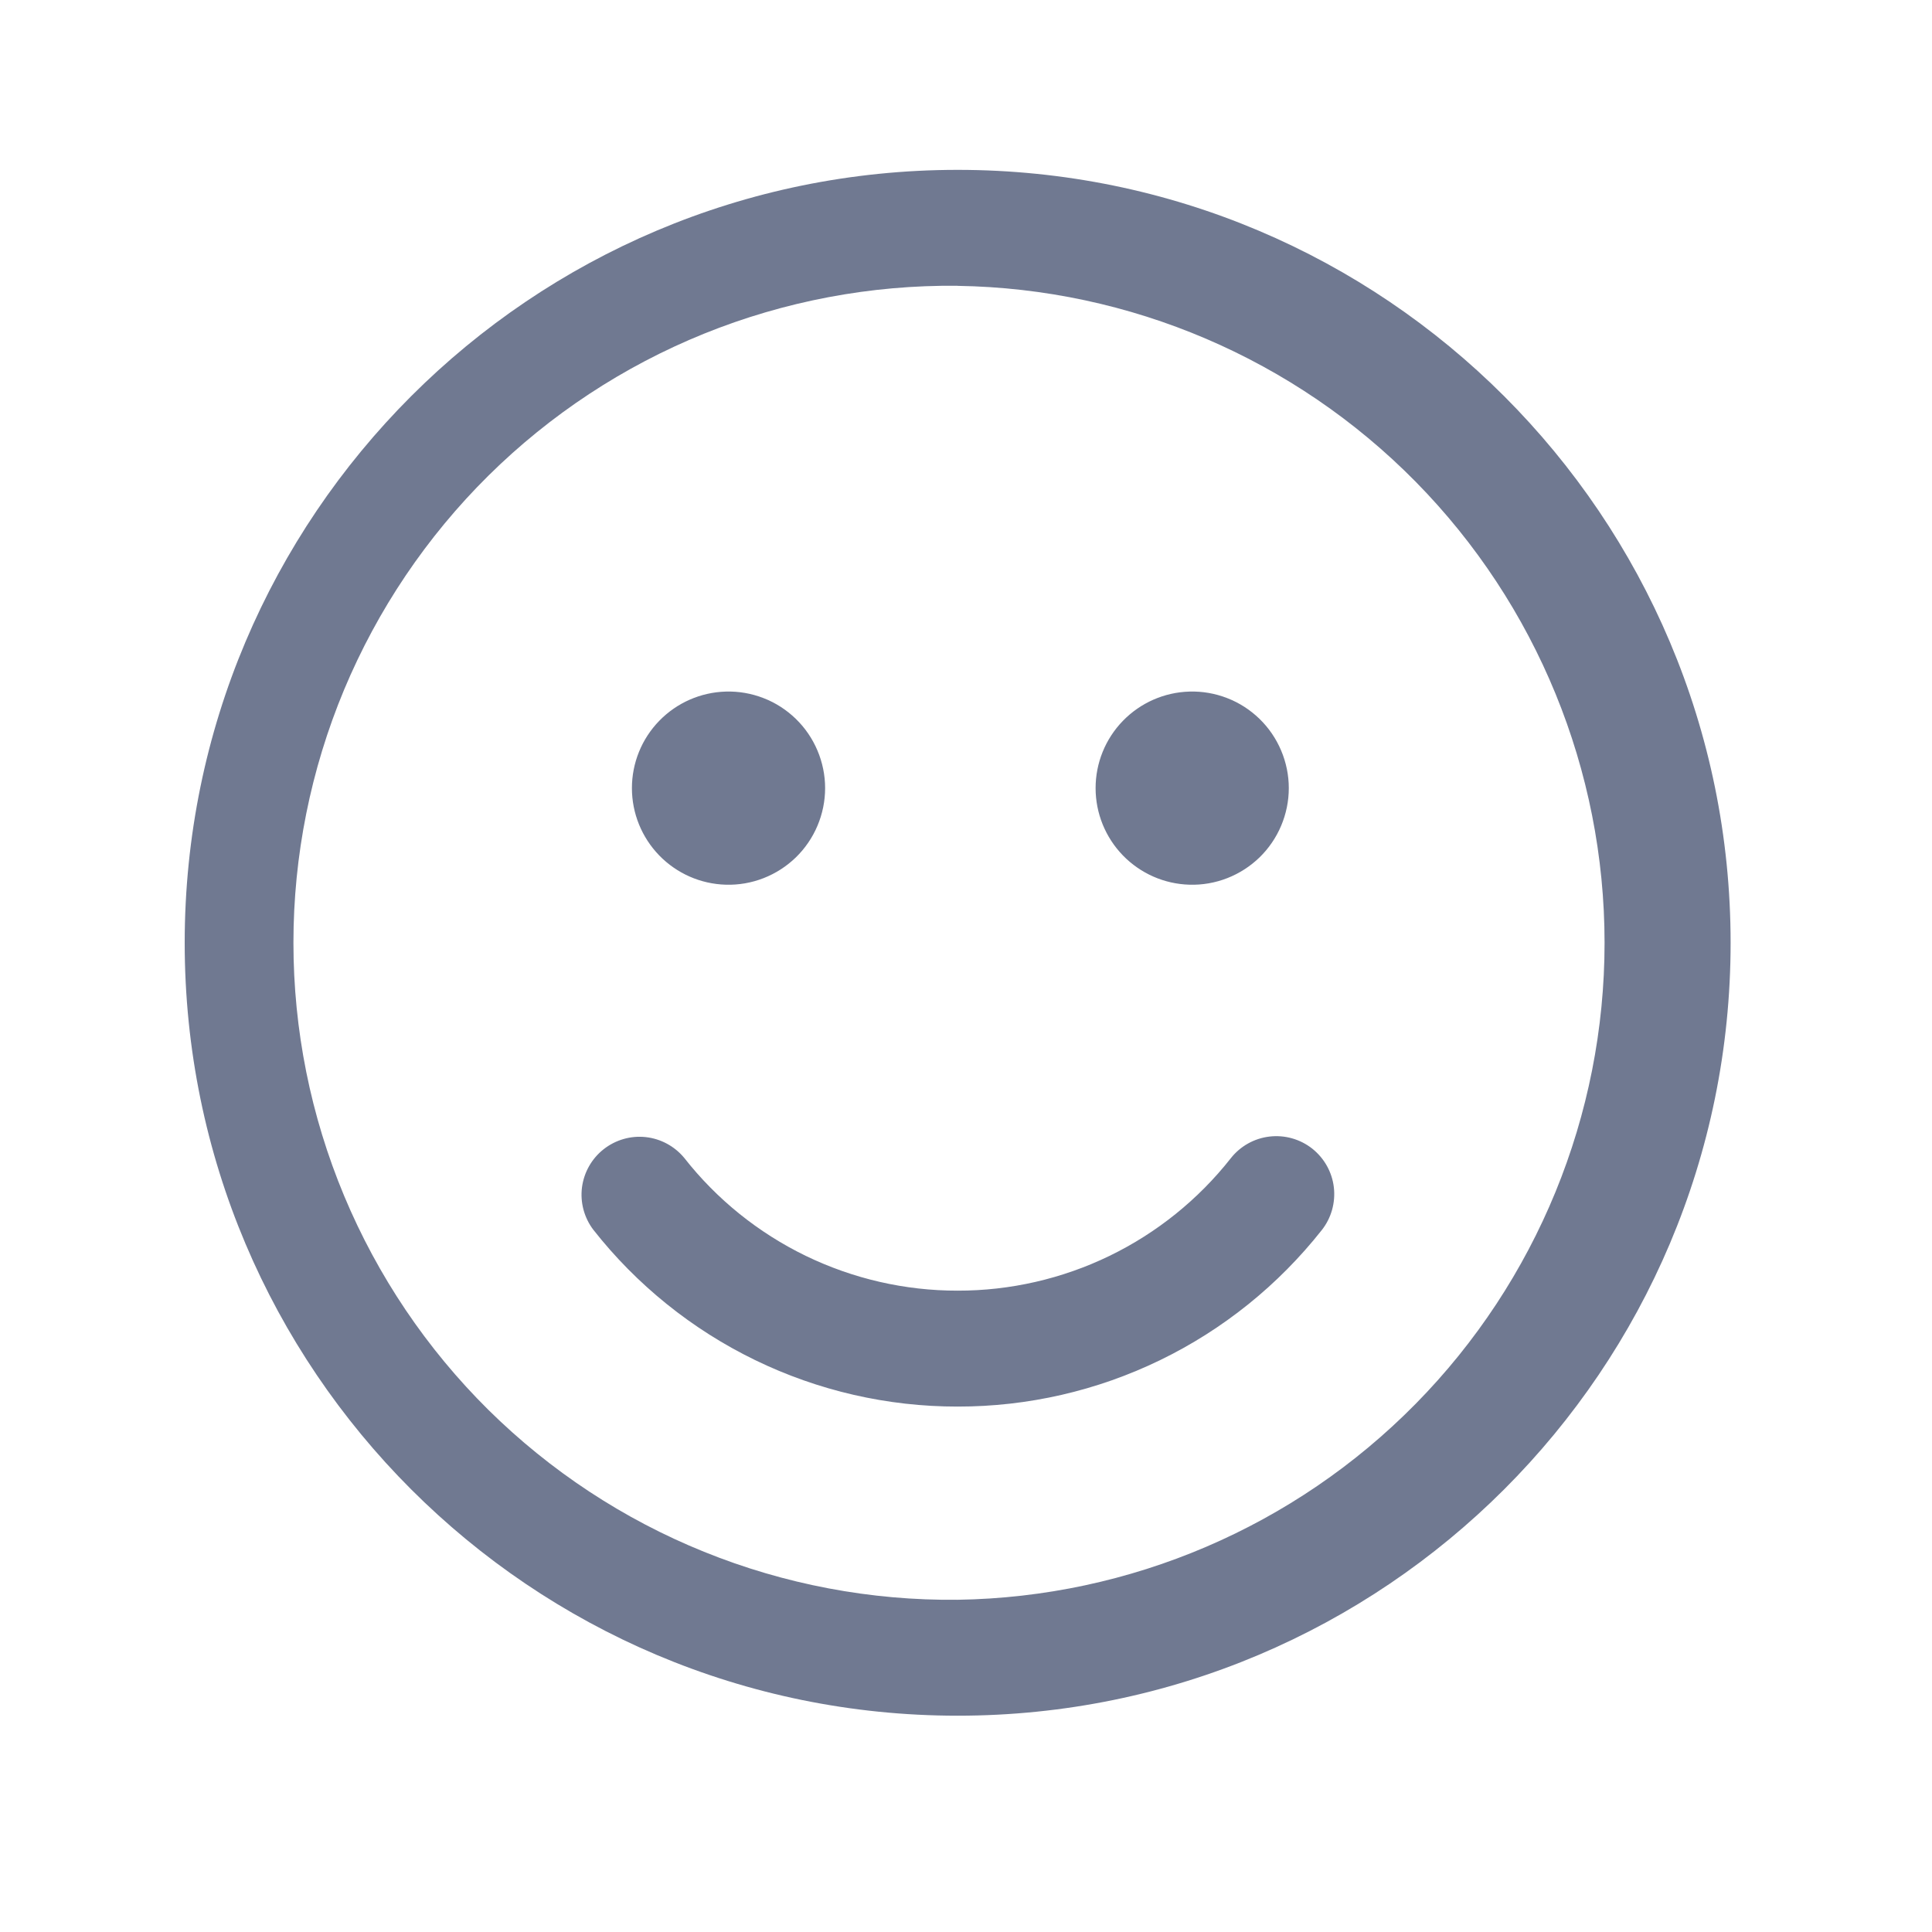 <svg width="25" height="25" viewBox="0 0 25 25" fill="none" xmlns="http://www.w3.org/2000/svg">
<path d="M12.392 2.198C17.916 2.198 22.394 6.676 22.394 12.2C22.394 17.723 17.916 22.201 12.392 22.201C6.868 22.201 2.39 17.723 2.39 12.2C2.39 6.676 6.868 2.198 12.392 2.198ZM12.392 3.698C11.268 3.686 10.152 3.897 9.11 4.318C8.068 4.74 7.12 5.364 6.32 6.155C5.521 6.946 4.887 7.887 4.453 8.924C4.02 9.962 3.797 11.075 3.797 12.199C3.797 13.324 4.02 14.437 4.453 15.474C4.887 16.512 5.521 17.453 6.32 18.244C7.12 19.034 8.068 19.659 9.11 20.08C10.152 20.502 11.268 20.713 12.392 20.701C14.624 20.667 16.753 19.756 18.319 18.165C19.885 16.575 20.763 14.432 20.763 12.2C20.763 9.968 19.885 7.825 18.319 6.234C16.753 4.644 14.624 3.733 12.392 3.699V3.698ZM8.854 14.983C9.274 15.519 9.812 15.952 10.425 16.25C11.038 16.547 11.71 16.702 12.392 16.701C13.072 16.702 13.744 16.548 14.357 16.251C14.969 15.954 15.506 15.522 15.927 14.987C16.05 14.831 16.23 14.73 16.428 14.707C16.625 14.684 16.824 14.74 16.98 14.863C17.136 14.987 17.237 15.167 17.26 15.364C17.283 15.562 17.227 15.761 17.104 15.917C16.542 16.629 15.827 17.205 15.01 17.601C14.194 17.997 13.299 18.202 12.392 18.201C11.483 18.202 10.587 17.996 9.77 17.599C8.953 17.202 8.237 16.625 7.676 15.911C7.558 15.754 7.506 15.558 7.531 15.363C7.557 15.169 7.657 14.992 7.811 14.871C7.965 14.75 8.16 14.693 8.355 14.714C8.55 14.735 8.729 14.832 8.854 14.983ZM9.392 8.949C9.559 8.944 9.725 8.973 9.881 9.034C10.037 9.094 10.178 9.186 10.298 9.302C10.418 9.419 10.513 9.558 10.578 9.712C10.643 9.866 10.677 10.031 10.677 10.198C10.677 10.366 10.643 10.531 10.578 10.685C10.513 10.839 10.418 10.978 10.298 11.095C10.178 11.211 10.037 11.302 9.881 11.363C9.725 11.424 9.559 11.453 9.392 11.448C9.066 11.439 8.758 11.303 8.531 11.07C8.304 10.836 8.177 10.524 8.177 10.198C8.177 9.873 8.304 9.56 8.531 9.327C8.758 9.094 9.066 8.958 9.392 8.949ZM15.392 8.949C15.559 8.944 15.725 8.973 15.881 9.034C16.037 9.094 16.178 9.186 16.298 9.302C16.418 9.419 16.513 9.558 16.578 9.712C16.643 9.866 16.677 10.031 16.677 10.198C16.677 10.366 16.643 10.531 16.578 10.685C16.513 10.839 16.418 10.978 16.298 11.095C16.178 11.211 16.037 11.302 15.881 11.363C15.725 11.424 15.559 11.453 15.392 11.448C15.066 11.439 14.758 11.303 14.531 11.07C14.304 10.836 14.177 10.524 14.177 10.198C14.177 9.873 14.304 9.56 14.531 9.327C14.758 9.094 15.066 8.958 15.392 8.949Z" fill="#707991"/>
</svg>
